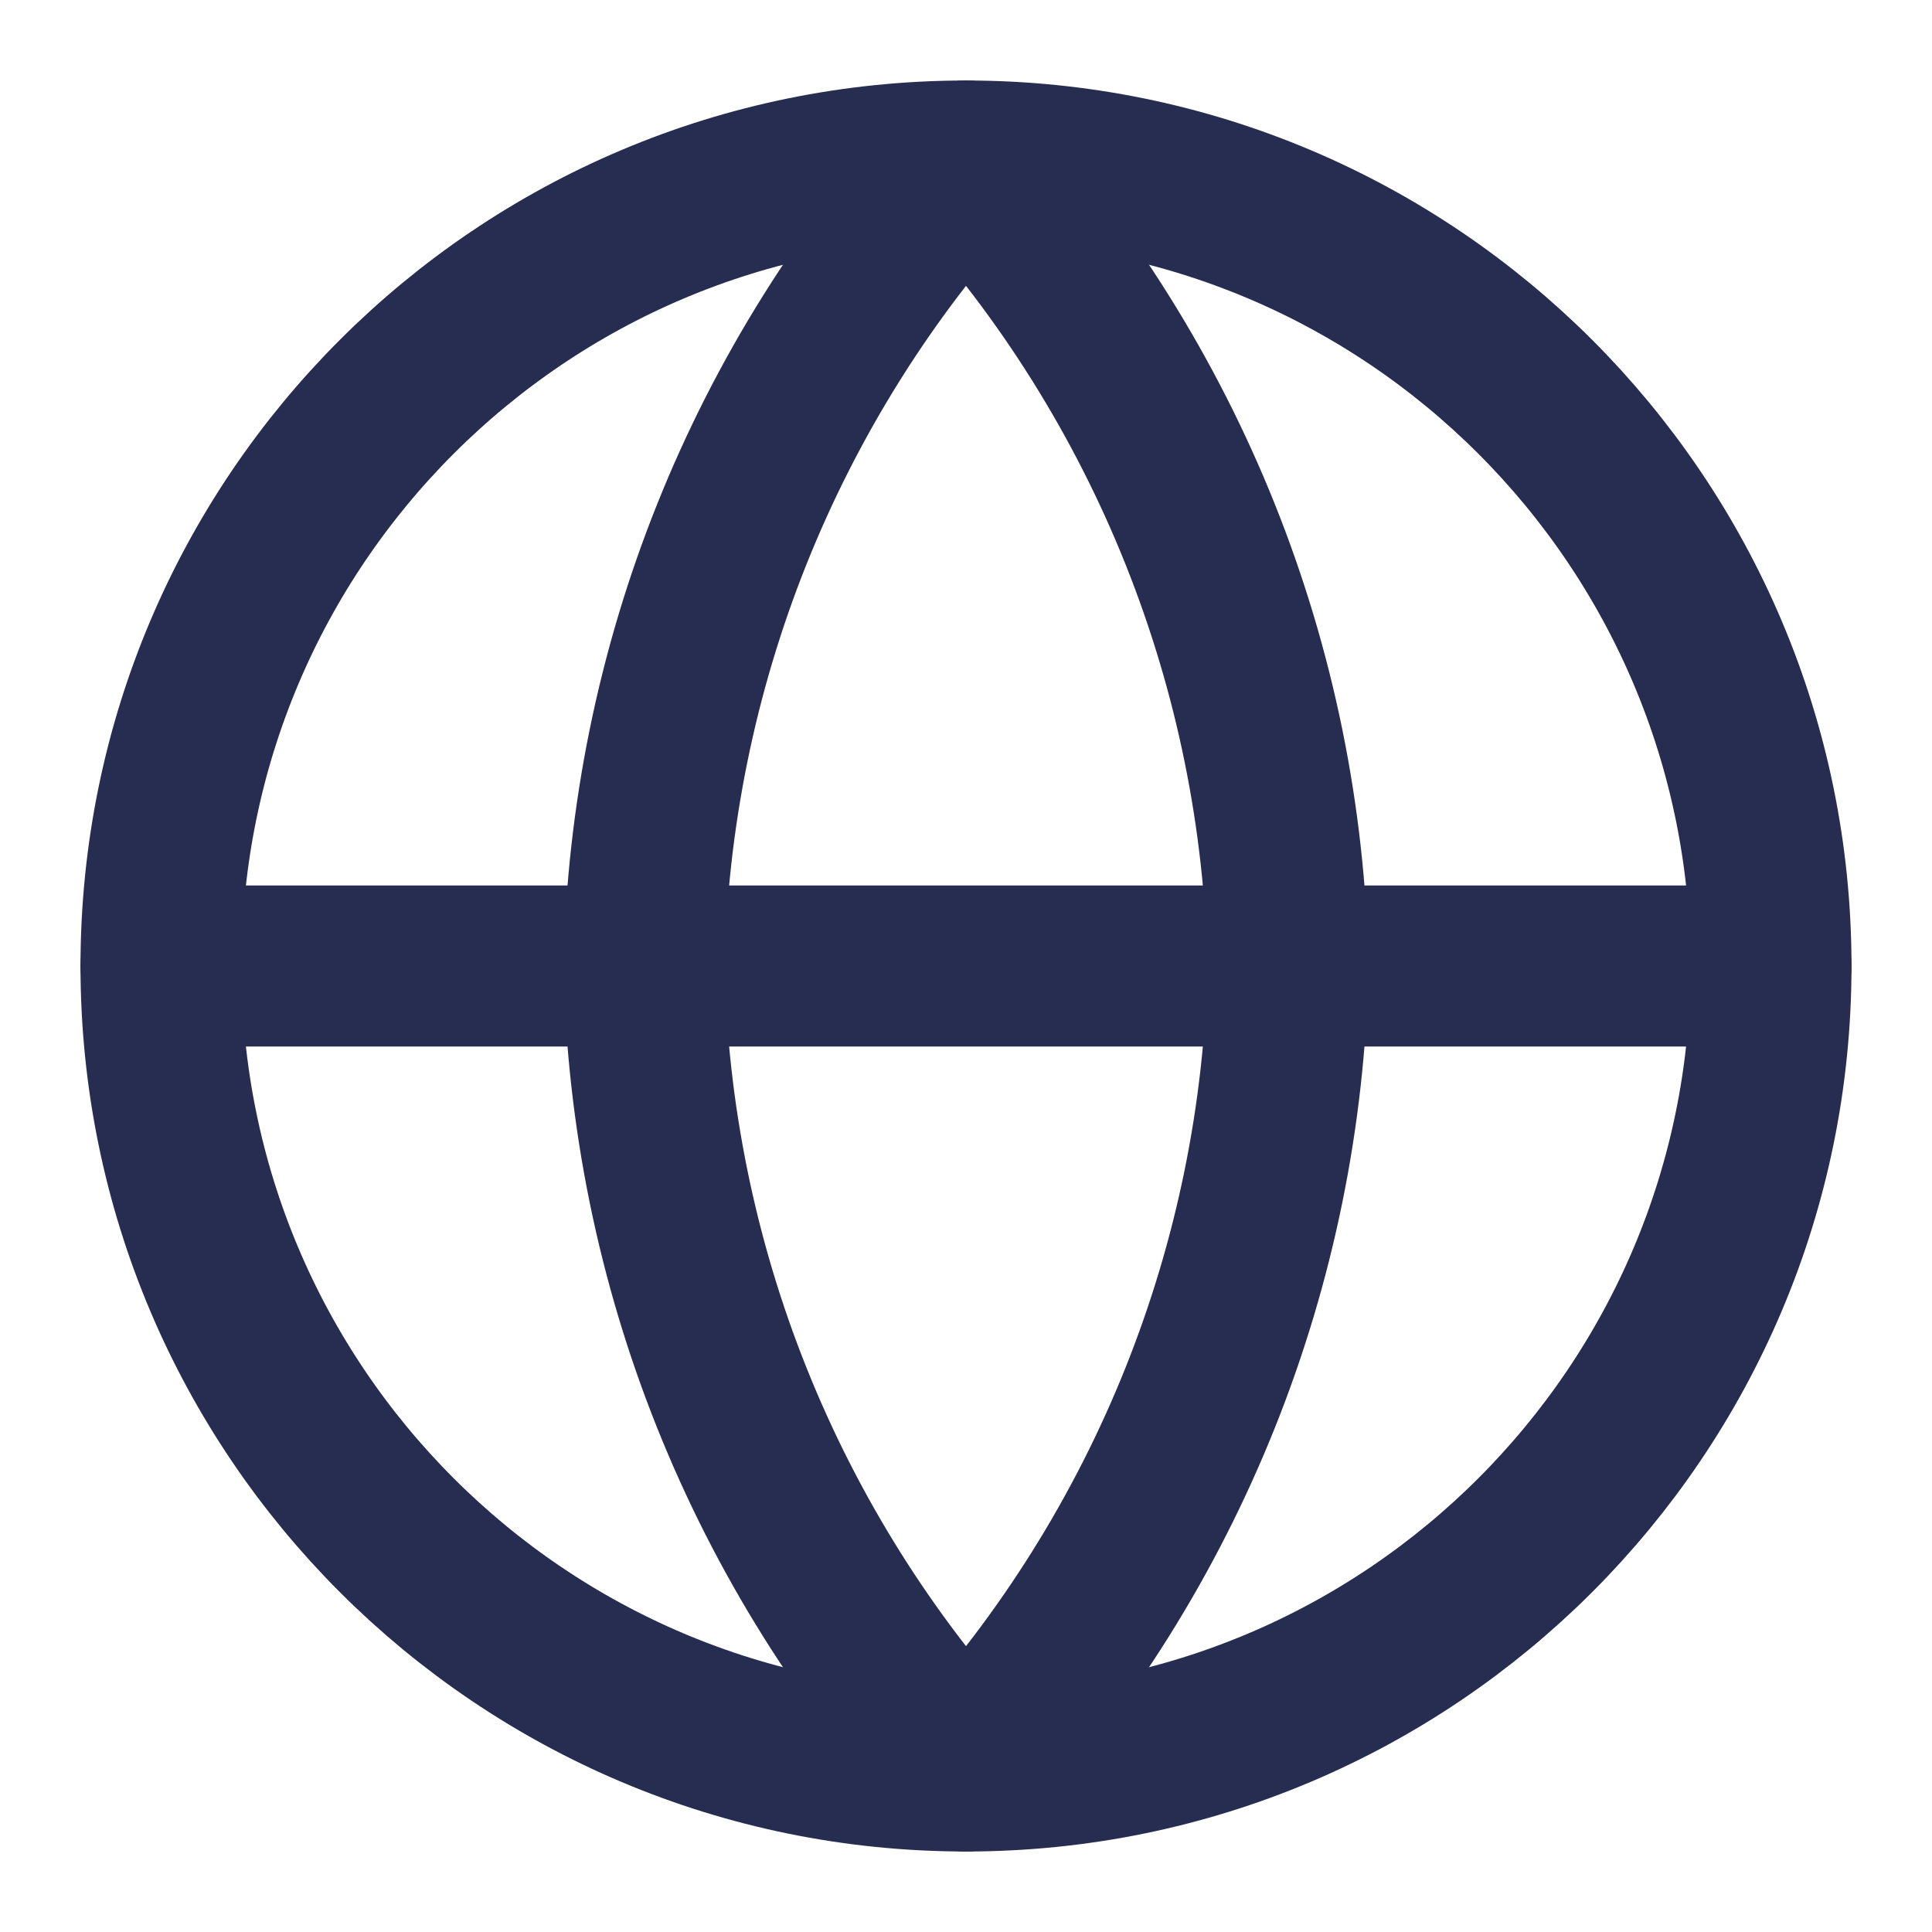 <svg width="24" height="24" viewBox="0 0 24 24" fill="none" xmlns="http://www.w3.org/2000/svg">
<path d="M12 22C17.523 22 22 17.523 22 12C22 6.477 17.523 2 12 2C6.477 2 2 6.477 2 12C2 17.523 6.477 22 12 22Z" stroke="#272D51" stroke-width="2" stroke-linecap="round" stroke-linejoin="round"/>
<path d="M2 12H22" stroke="#272D51" stroke-width="2" stroke-linecap="round" stroke-linejoin="round"/>
<path d="M12 2C14.501 4.738 15.923 8.292 16 12C15.923 15.708 14.501 19.262 12 22C9.499 19.262 8.077 15.708 8 12C8.077 8.292 9.499 4.738 12 2V2Z" stroke="#272D51" stroke-width="2" stroke-linecap="round" stroke-linejoin="round"/>
</svg>
